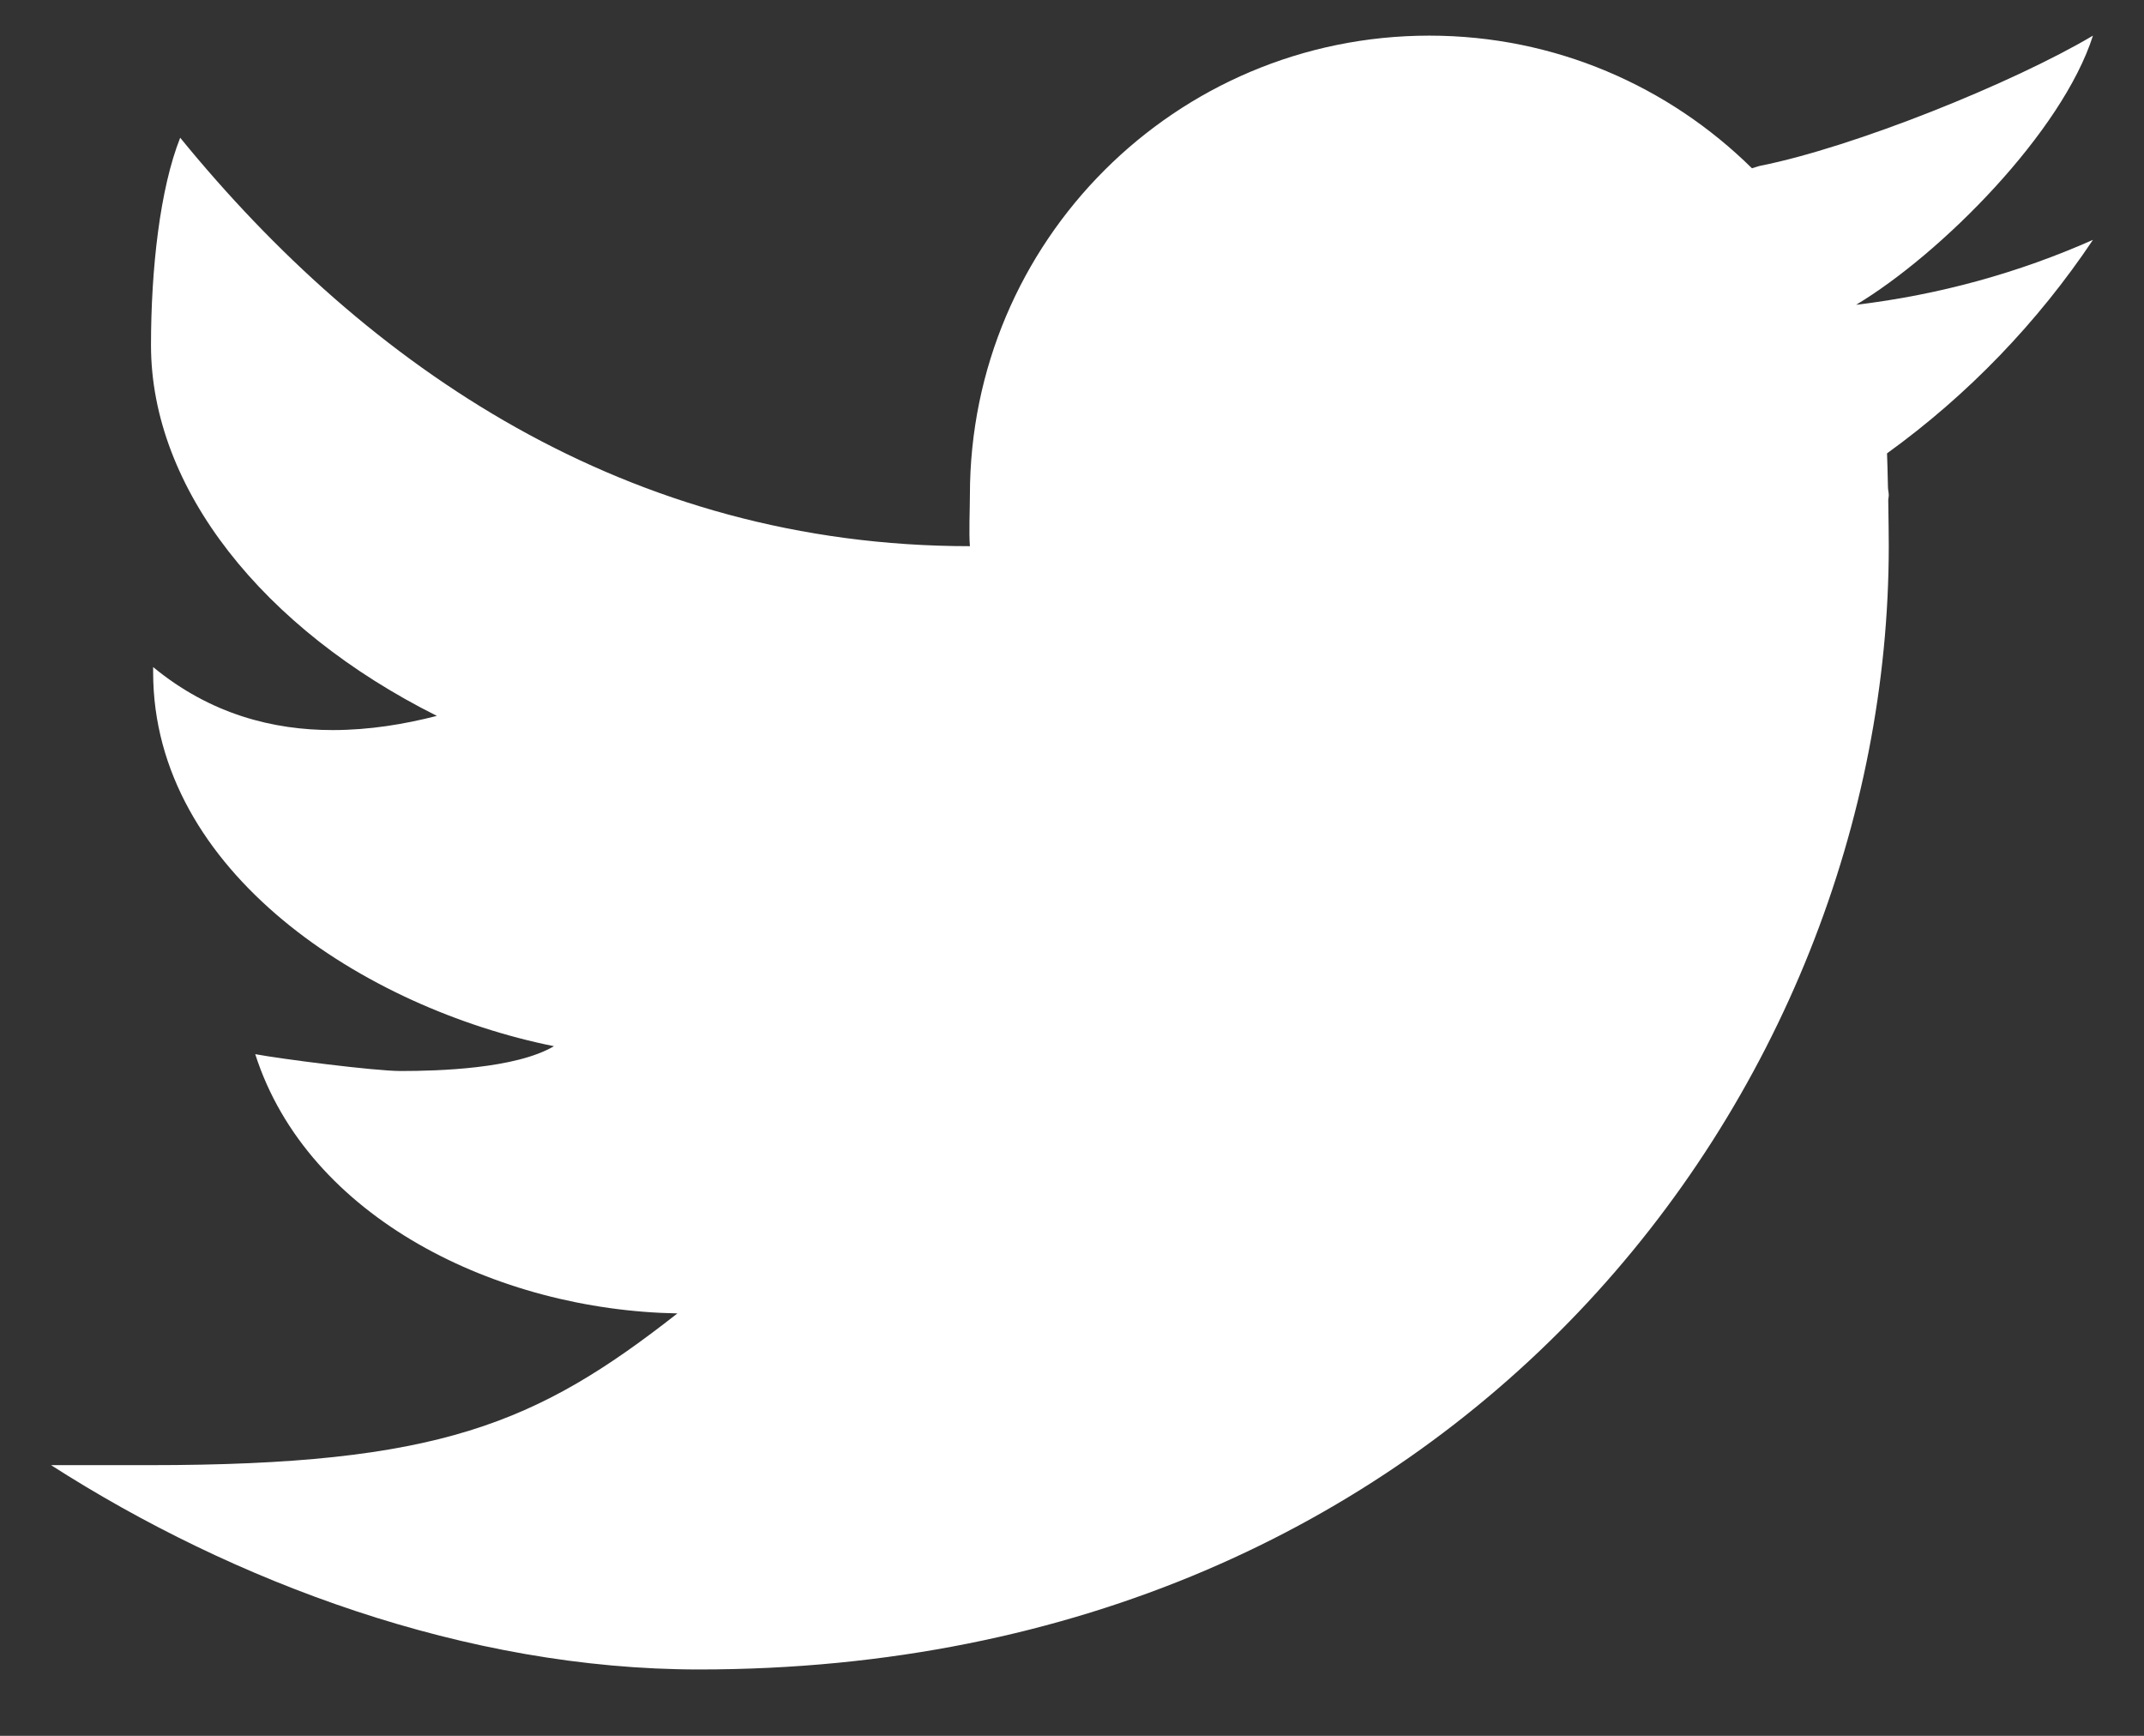 <svg width="21" height="17" viewBox="0 0 21 17" fill="none" xmlns="http://www.w3.org/2000/svg">
<rect x="0" y="0" width="21" height="17" fill="#333333" stroke="none"/>
<path d="M20.5 0.349C19.72 0.812 18.155 1.443 17.235 1.625C17.208 1.632 17.186 1.641 17.16 1.648C16.347 0.846 15.233 0.349 14 0.349C11.515 0.349 9.5 2.364 9.5 4.849C9.5 4.98 9.489 5.221 9.5 5.349C6.147 5.349 3.595 3.593 1.765 1.349C1.566 1.849 1.479 2.639 1.479 3.381C1.479 4.782 2.574 6.158 4.279 7.011C3.965 7.092 3.619 7.15 3.259 7.15C2.678 7.15 2.063 6.997 1.5 6.533C1.5 6.55 1.5 6.566 1.5 6.584C1.5 8.542 3.578 9.875 5.426 10.246C5.051 10.467 4.295 10.489 3.926 10.489C3.666 10.489 2.746 10.37 2.5 10.324C3.014 11.929 4.868 12.831 6.635 12.863C5.253 13.947 4.294 14.349 1.464 14.349H0.5C2.288 15.495 4.565 16.35 6.847 16.35C14.277 16.35 18.5 10.687 18.5 5.349C18.5 5.263 18.498 5.083 18.495 4.902C18.495 4.884 18.5 4.867 18.5 4.849C18.5 4.822 18.492 4.796 18.492 4.769C18.489 4.633 18.486 4.506 18.483 4.44C19.273 3.87 19.958 3.159 20.5 2.349C19.775 2.671 18.997 2.887 18.18 2.985C19.014 2.485 20.199 1.293 20.5 0.349Z" fill="white"/>
</svg>
